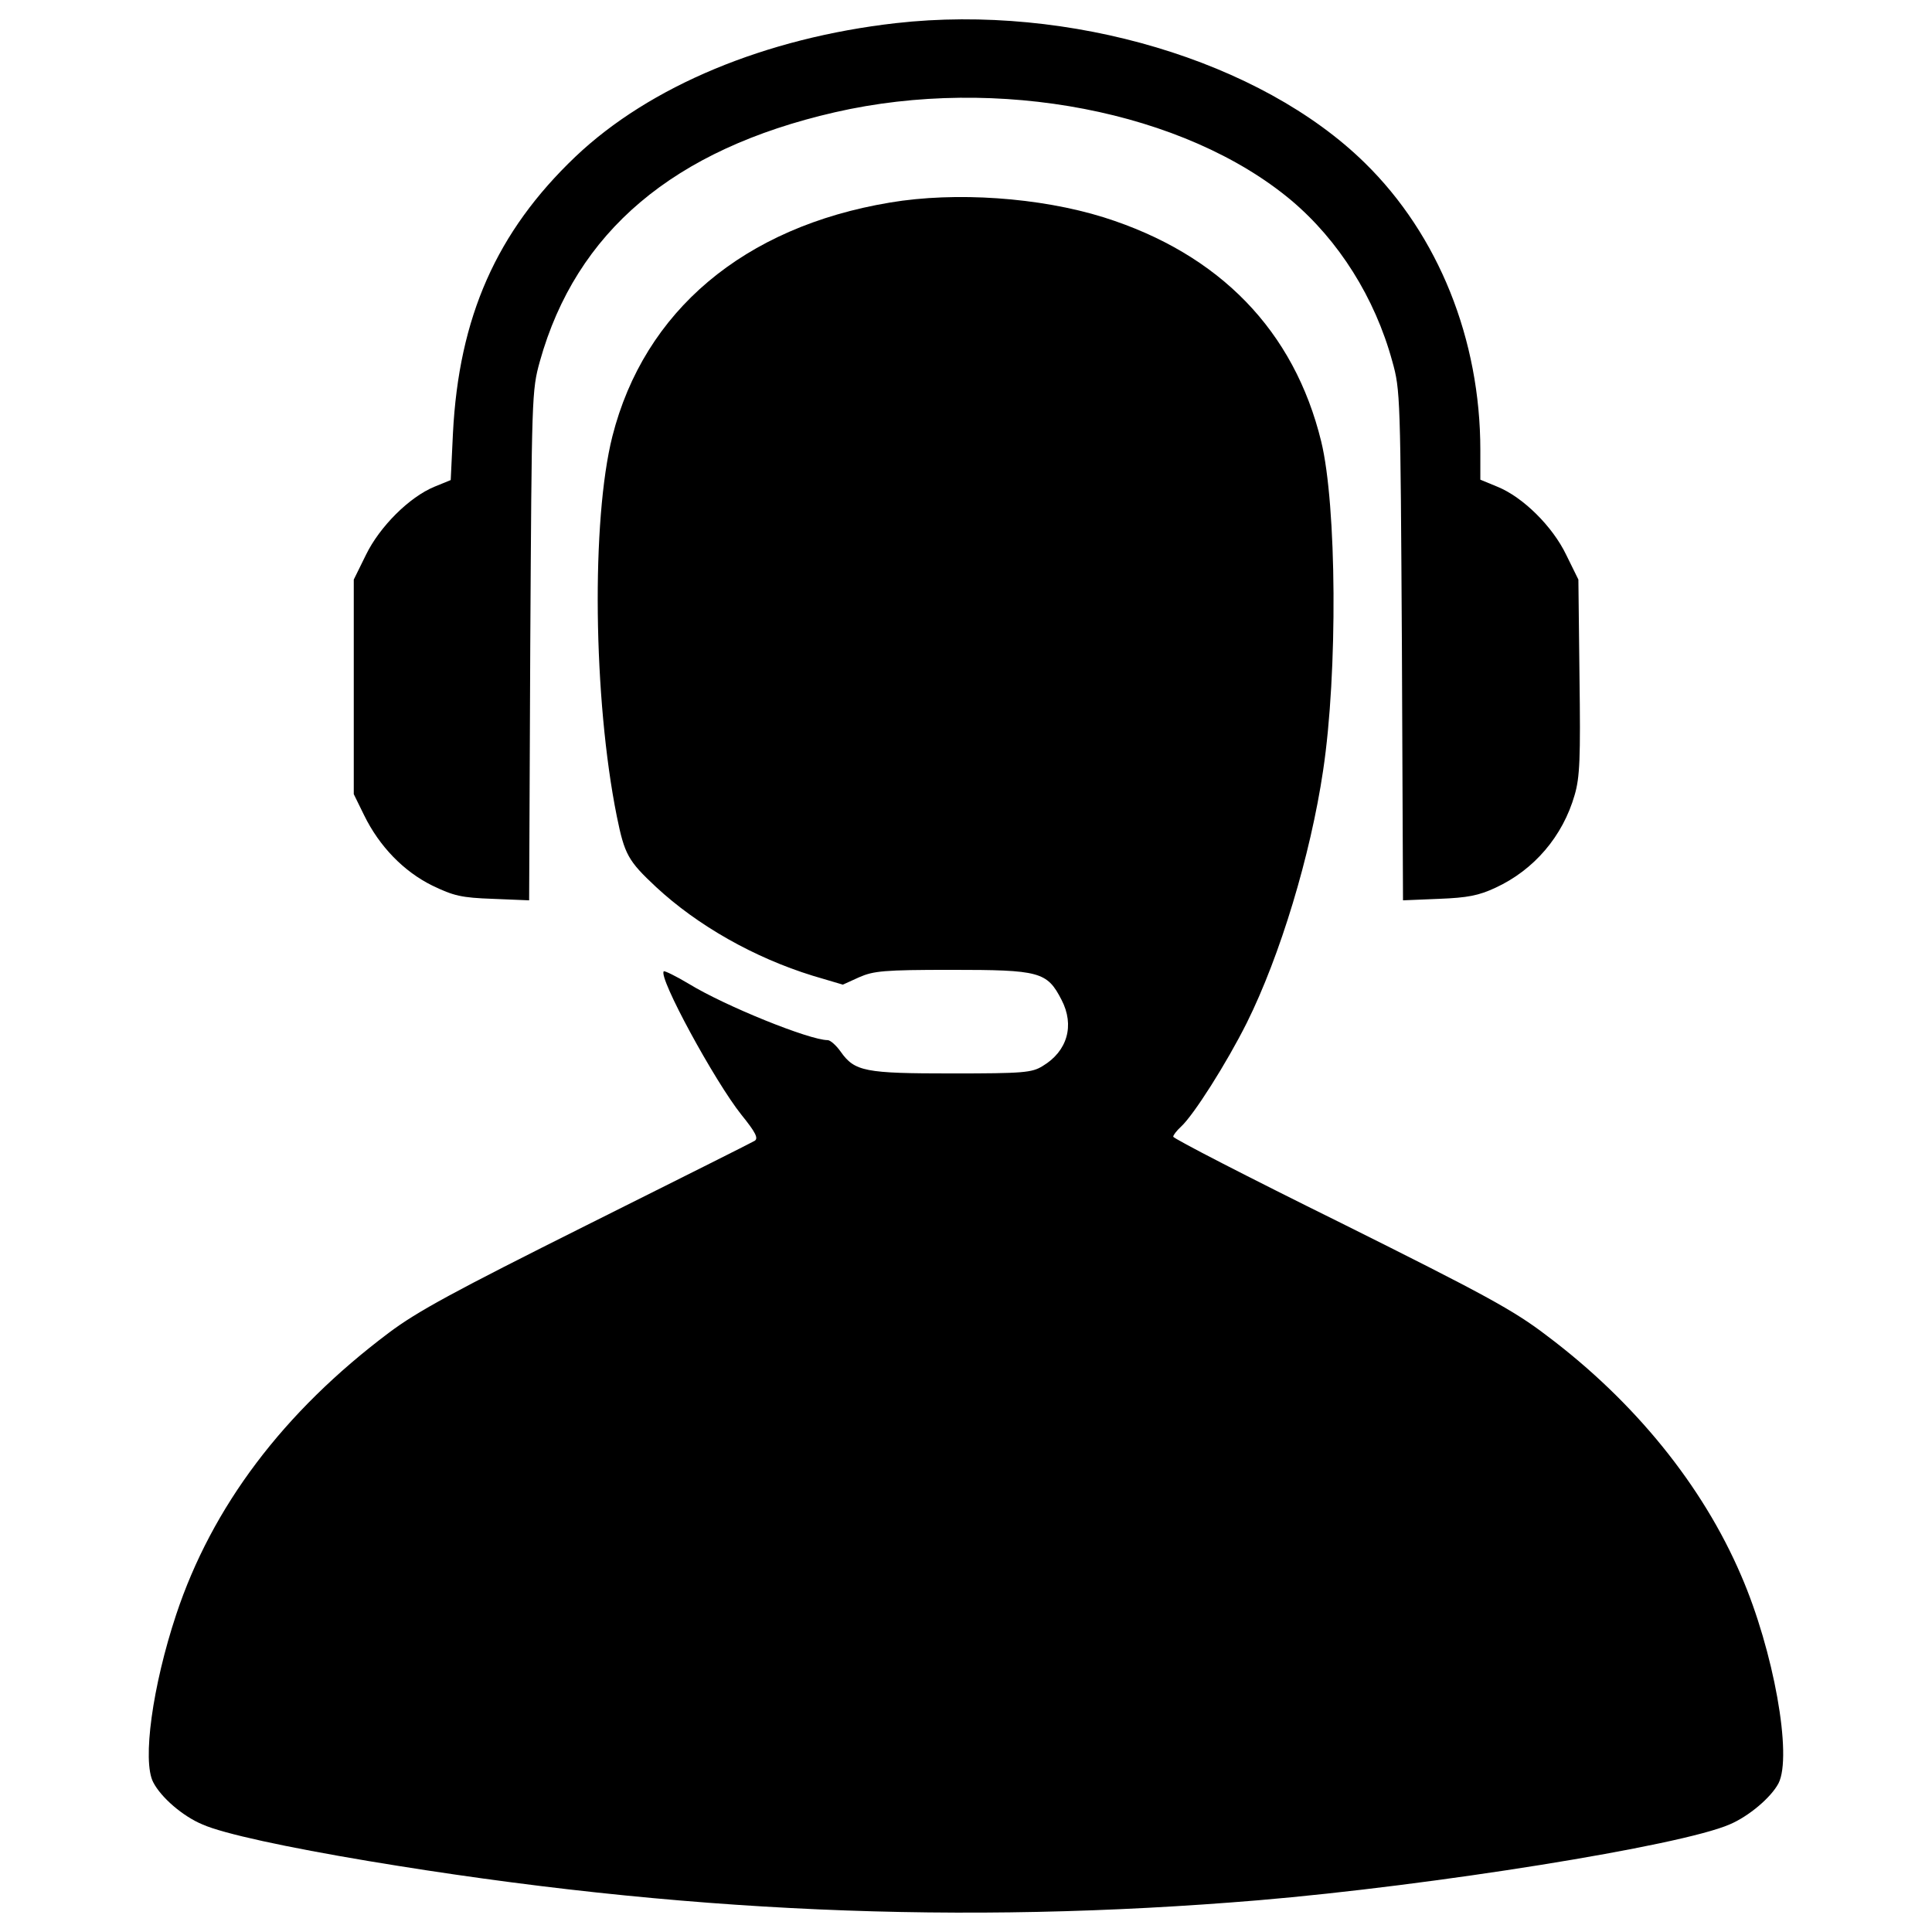 <?xml version="1.0" encoding="utf-8"?>
<!-- Svg Vector Icons : http://www.onlinewebfonts.com/icon -->
<!DOCTYPE svg PUBLIC "-//W3C//DTD SVG 1.1//EN" "http://www.w3.org/Graphics/SVG/1.1/DTD/svg11.dtd">
<svg version="1.1" xmlns="http://www.w3.org/2000/svg" xmlns:xlink="http://www.w3.org/1999/xlink" x="0px" y="0px" viewBox="0 0 1000 1000" enable-background="new 0 0 1000 1000" xml:space="preserve">
<g><g transform="translate(0,512) scale(0.1,-0.1)"><path d="M4636.5,5000.2c-674.1-76.6-1273.4-325.5-1658.3-691.3c-407.9-388.7-603.2-829.2-633.8-1432.4l-11.5-241.3l-84.3-34.5c-130.2-53.6-283.4-206.8-354.3-352.3l-63.2-128.3v-555.3v-555.3l53.6-109.2c78.5-160.8,204.9-291.1,352.4-363.8c111.1-53.6,151.3-63.2,314-68.9l187.7-7.7l5.8,1317.5c7.7,1296.4,7.7,1321.3,49.8,1472.6c187.7,670.2,691.3,1097.2,1526.2,1288.7c842.6,193.4,1811.5,5.8,2363-455.7c245.1-206.8,432.8-503.6,522.8-833c42.1-149.4,42.1-180,49.8-1472.6l5.7-1317.5l185.8,7.7c149.4,5.7,206.8,17.2,293,57.5c199.2,91.9,348.5,266.2,409.8,480.6c26.8,91.9,30.6,187.7,24.9,612.8l-5.7,501.7l-63.2,128.3c-70.8,147.4-224,298.7-356.2,352.3l-88.1,36.4v153.2c0,572.6-216.4,1112.6-597.5,1486C6526.5,4804.9,5534.6,5101.7,4636.5,5000.2z"/><path d="M4605.8,4071.5c-756.4-126.4-1271.5-561.1-1436.2-1210.2c-109.1-432.8-99.6-1357.7,23-1966.6c40.2-197.2,57.5-229.8,203-365.7c214.5-199.2,507.5-365.8,811.9-459.6l155.1-45.9l84.3,38.3c74.7,32.6,126.4,38.3,476.8,38.3c457.7,0,496-9.6,570.7-155.1c68.9-132.1,30.6-266.2-97.7-342.8c-55.5-34.5-99.6-38.3-469.2-38.3c-450,0-503.6,9.6-576.4,113c-23,32.6-53.6,59.4-67,59.4c-93.8,0-530.4,176.2-718.1,291.1c-67,40.2-126.4,68.9-130.2,65.1c-30.6-28.7,264.3-570.6,402.1-743c72.8-90,88.1-120.6,68.9-134c-15.3-9.6-406-204.9-869.4-436.6c-685.5-342.8-877-446.2-1024.5-557.2c-545.8-409.8-915.3-900-1101.1-1459.2c-122.6-369.6-176.2-758.3-118.7-867.4c40.2-78.5,153.2-176.2,254.7-218.3c107.2-47.9,436.6-118.7,859.8-189.6c1608.5-268.1,3067.7-331.3,4605.4-203c903.8,76.6,2184.9,281.5,2439.6,392.6c99.6,42.1,214.5,139.8,252.8,212.5c72.8,141.7-24.9,687.5-193.4,1076.2c-199.2,465.3-551.5,900-1005.3,1240.9c-172.3,132.1-321.7,212.6-1066.6,584c-476.8,235.5-867.5,436.6-867.5,446.2c0,7.7,17.2,30.6,40.2,51.7c65.1,59.4,235.5,327.5,340.9,538.1c172.3,346.6,329.3,865.5,394.5,1304.1c76.6,507.5,70.8,1374.9-9.6,1704.3c-139.8,572.6-524.7,970.9-1126,1160.4C5381.4,4098.3,4946.7,4129,4605.8,4071.5z"/></g></g>
</svg>